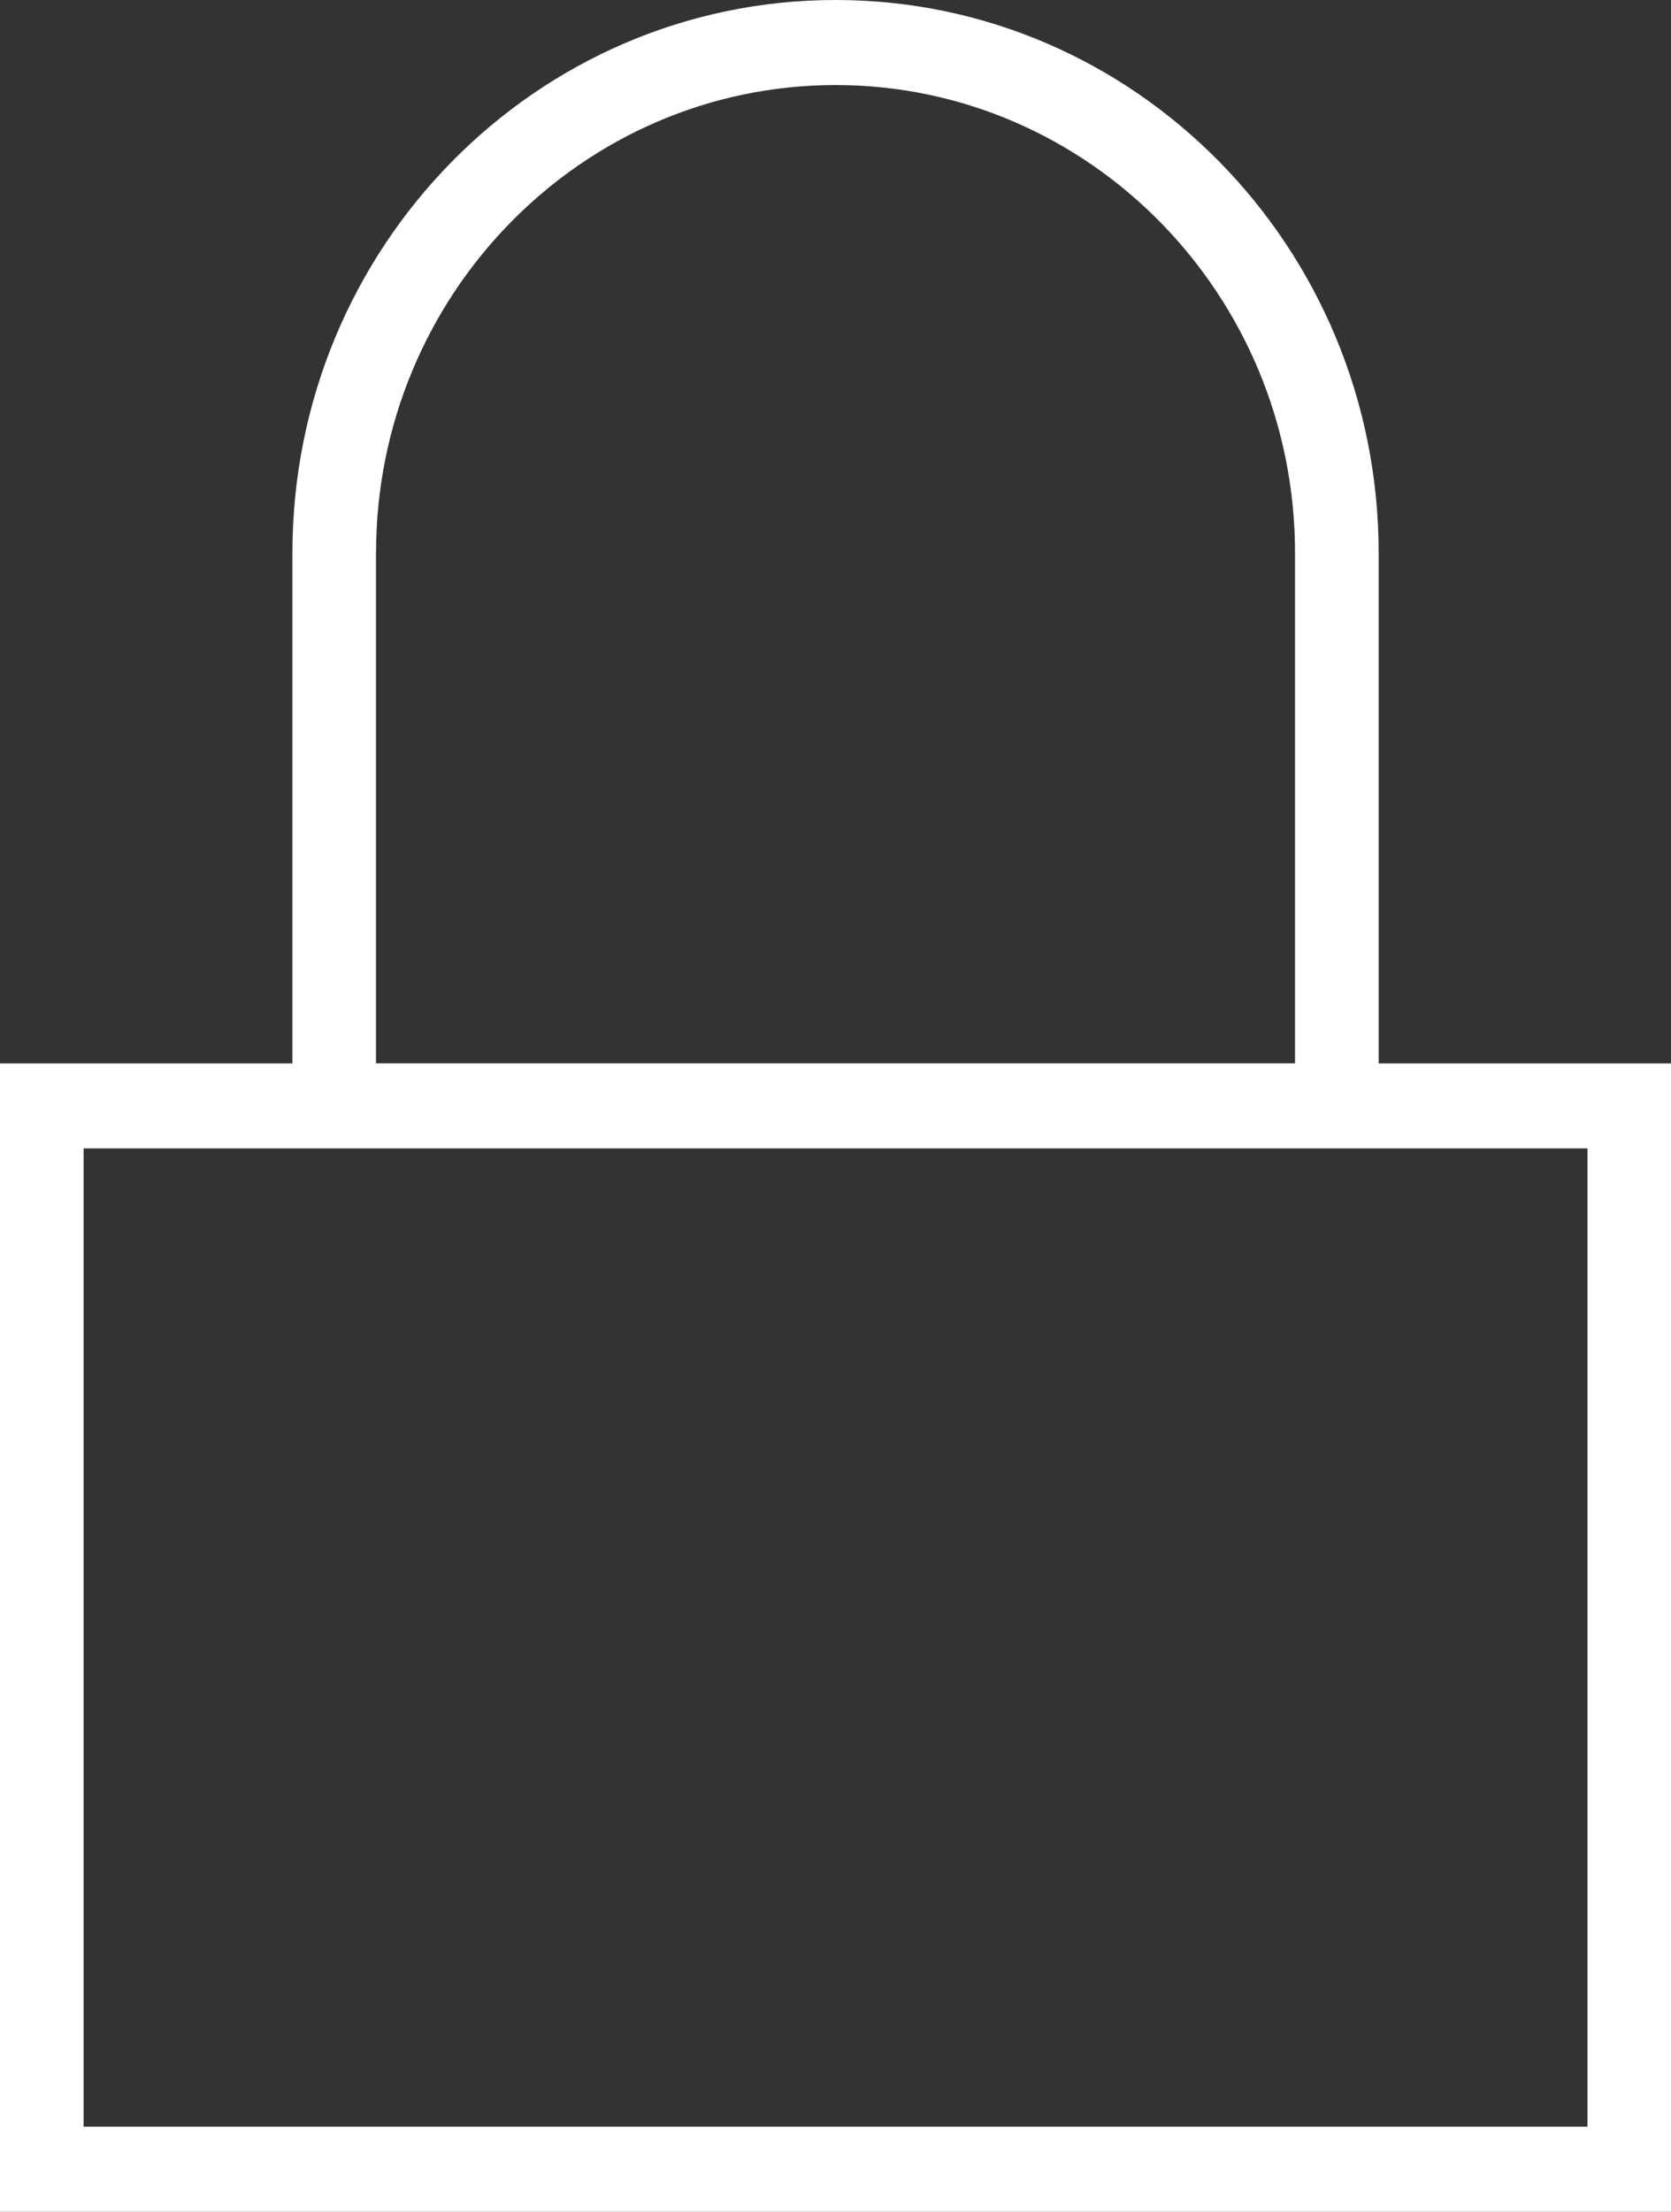 <svg width="65px" height="86px" viewBox="0 0 65 86" version="1.1" xmlns="http://www.w3.org/2000/svg" xmlns:xlink="http://www.w3.org/1999/xlink">
    <rect x="0" y="0" width="65" height="86" fill="#333333" stroke="none"/>
    <!-- Generator: Sketch 47 (45396) - http://www.bohemiancoding.com/sketch -->
    <desc>Created with Sketch.</desc>
    <defs></defs>
    <g id="Welcome" stroke="none" stroke-width="1" fill="none" fill-rule="evenodd">
        <g id="Desktop-HD" transform="translate(-681, -580)" fill-rule="nonzero" fill="#FFFFFF">
            <g id="Group" transform="translate(240, 569)">
                <g id="lock" transform="translate(441, 11)">
                    <path d="M53.628,41.345 L53.628,21.501 C53.628,9.629 44.17,0 32.505,0 C20.837,0 11.375,9.626 11.375,21.501 L11.375,41.348 L0,41.348 L0,86 L65,86 L65,41.348 L53.625,41.348 L53.628,41.345 Z M14.628,21.498 C14.628,11.465 22.647,3.307 32.505,3.307 C42.362,3.307 50.375,11.469 50.375,21.498 L50.375,41.345 L14.625,41.345 L14.625,21.498 L14.628,21.498 Z M61.751,82.69 L3.252,82.69 L3.252,44.652 L61.751,44.652 L61.751,82.69 Z" id="Shape" style="mix-blend-mode: soft-light;"></path>
                </g>
            </g>
        </g>
    </g>
</svg>
